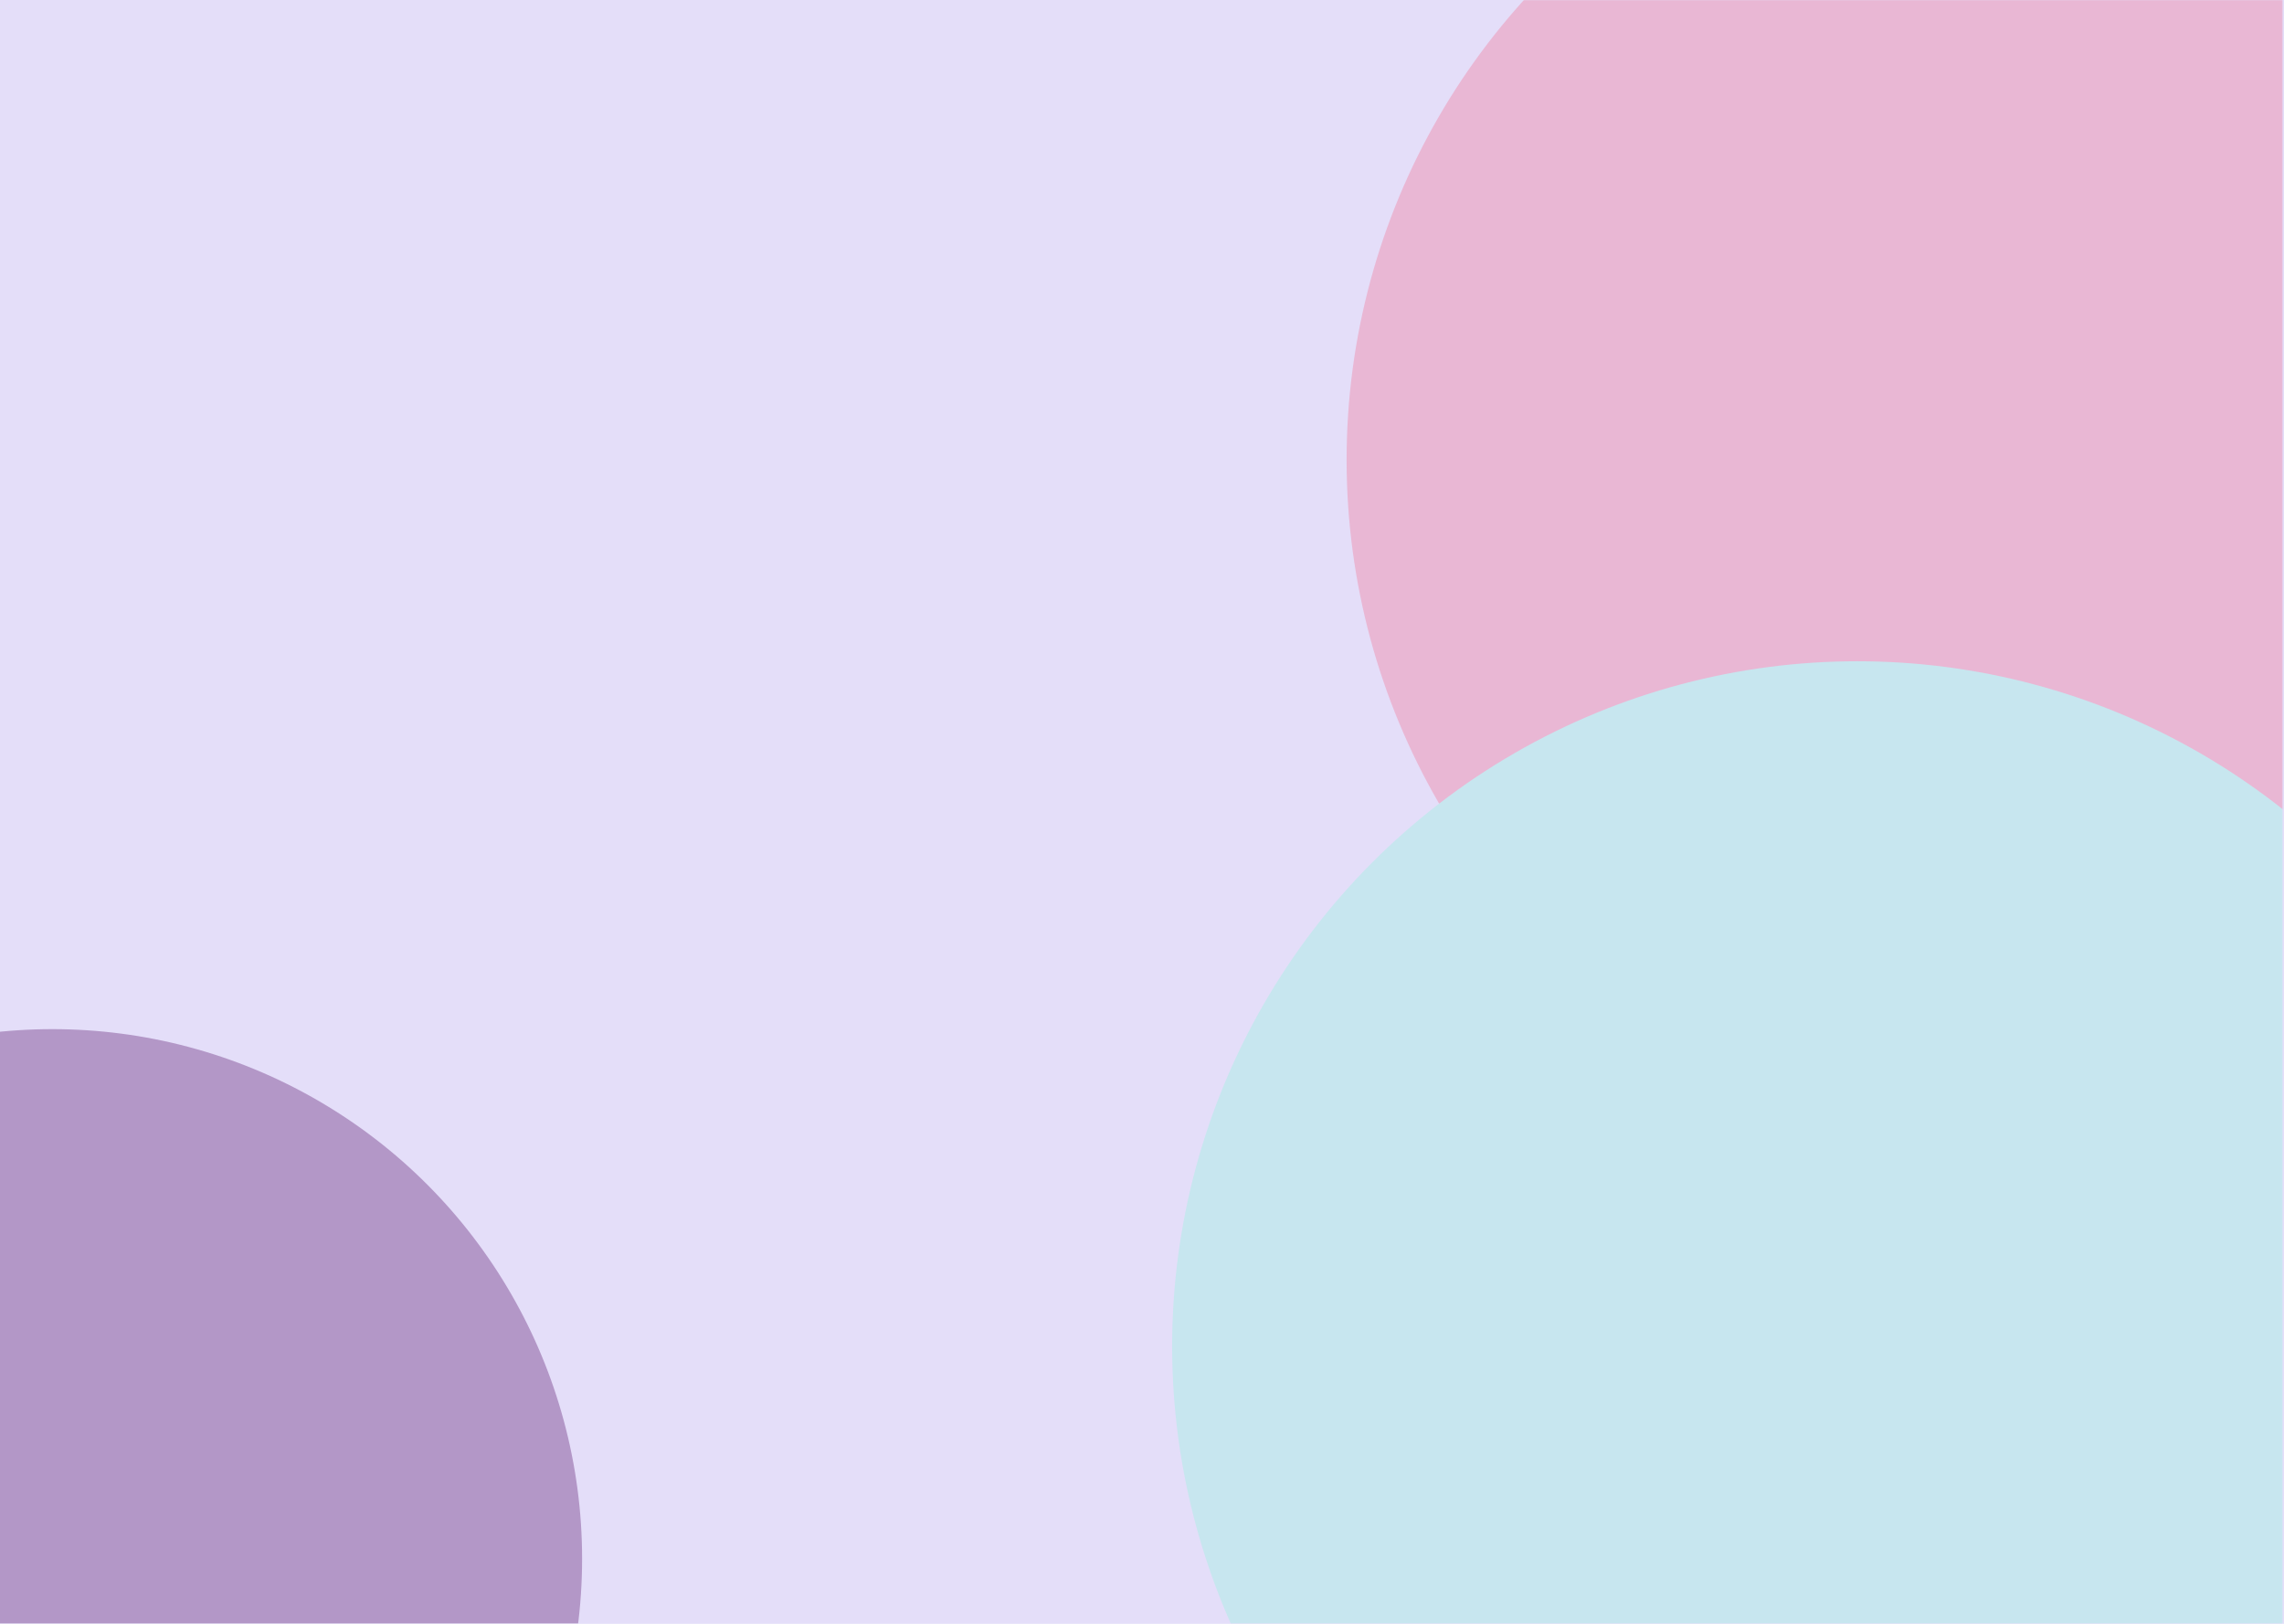 <svg width="1440" height="1024" viewBox="0 0 1440 1024" fill="none" xmlns="http://www.w3.org/2000/svg">
<rect width="1440" height="1024" fill="#E4DEF9"/>
<mask id="mask0" mask-type="alpha" maskUnits="userSpaceOnUse" x="-1" y="0" width="1440" height="1024">
<rect x="-1" width="1440" height="1024" fill="#E4DEF9"/>
</mask>
<g mask="url(#mask0)">
<g filter="url(#filter0_f)">
<circle cx="1281" cy="290" r="432" fill="#E9B7D4"/>
</g>
<g filter="url(#filter1_f)">
<circle cx="1171" cy="849" r="432" fill="#C7E6EF"/>
</g>
<g filter="url(#filter2_f)">
<circle cx="33" cy="983" r="334" fill="#B397C7"/>
</g>
</g>
<defs>
<filter id="filter0_f" x="449" y="-542" width="1664" height="1664" filterUnits="userSpaceOnUse" color-interpolation-filters="sRGB">
<feFlood flood-opacity="0" result="BackgroundImageFix"/>
<feBlend mode="normal" in="SourceGraphic" in2="BackgroundImageFix" result="shape"/>
<feGaussianBlur stdDeviation="200" result="effect1_foregroundBlur"/>
</filter>
<filter id="filter1_f" x="339" y="17" width="1664" height="1664" filterUnits="userSpaceOnUse" color-interpolation-filters="sRGB">
<feFlood flood-opacity="0" result="BackgroundImageFix"/>
<feBlend mode="normal" in="SourceGraphic" in2="BackgroundImageFix" result="shape"/>
<feGaussianBlur stdDeviation="200" result="effect1_foregroundBlur"/>
</filter>
<filter id="filter2_f" x="-901" y="49" width="1868" height="1868" filterUnits="userSpaceOnUse" color-interpolation-filters="sRGB">
<feFlood flood-opacity="0" result="BackgroundImageFix"/>
<feBlend mode="normal" in="SourceGraphic" in2="BackgroundImageFix" result="shape"/>
<feGaussianBlur stdDeviation="300" result="effect1_foregroundBlur"/>
</filter>
</defs>
</svg>
